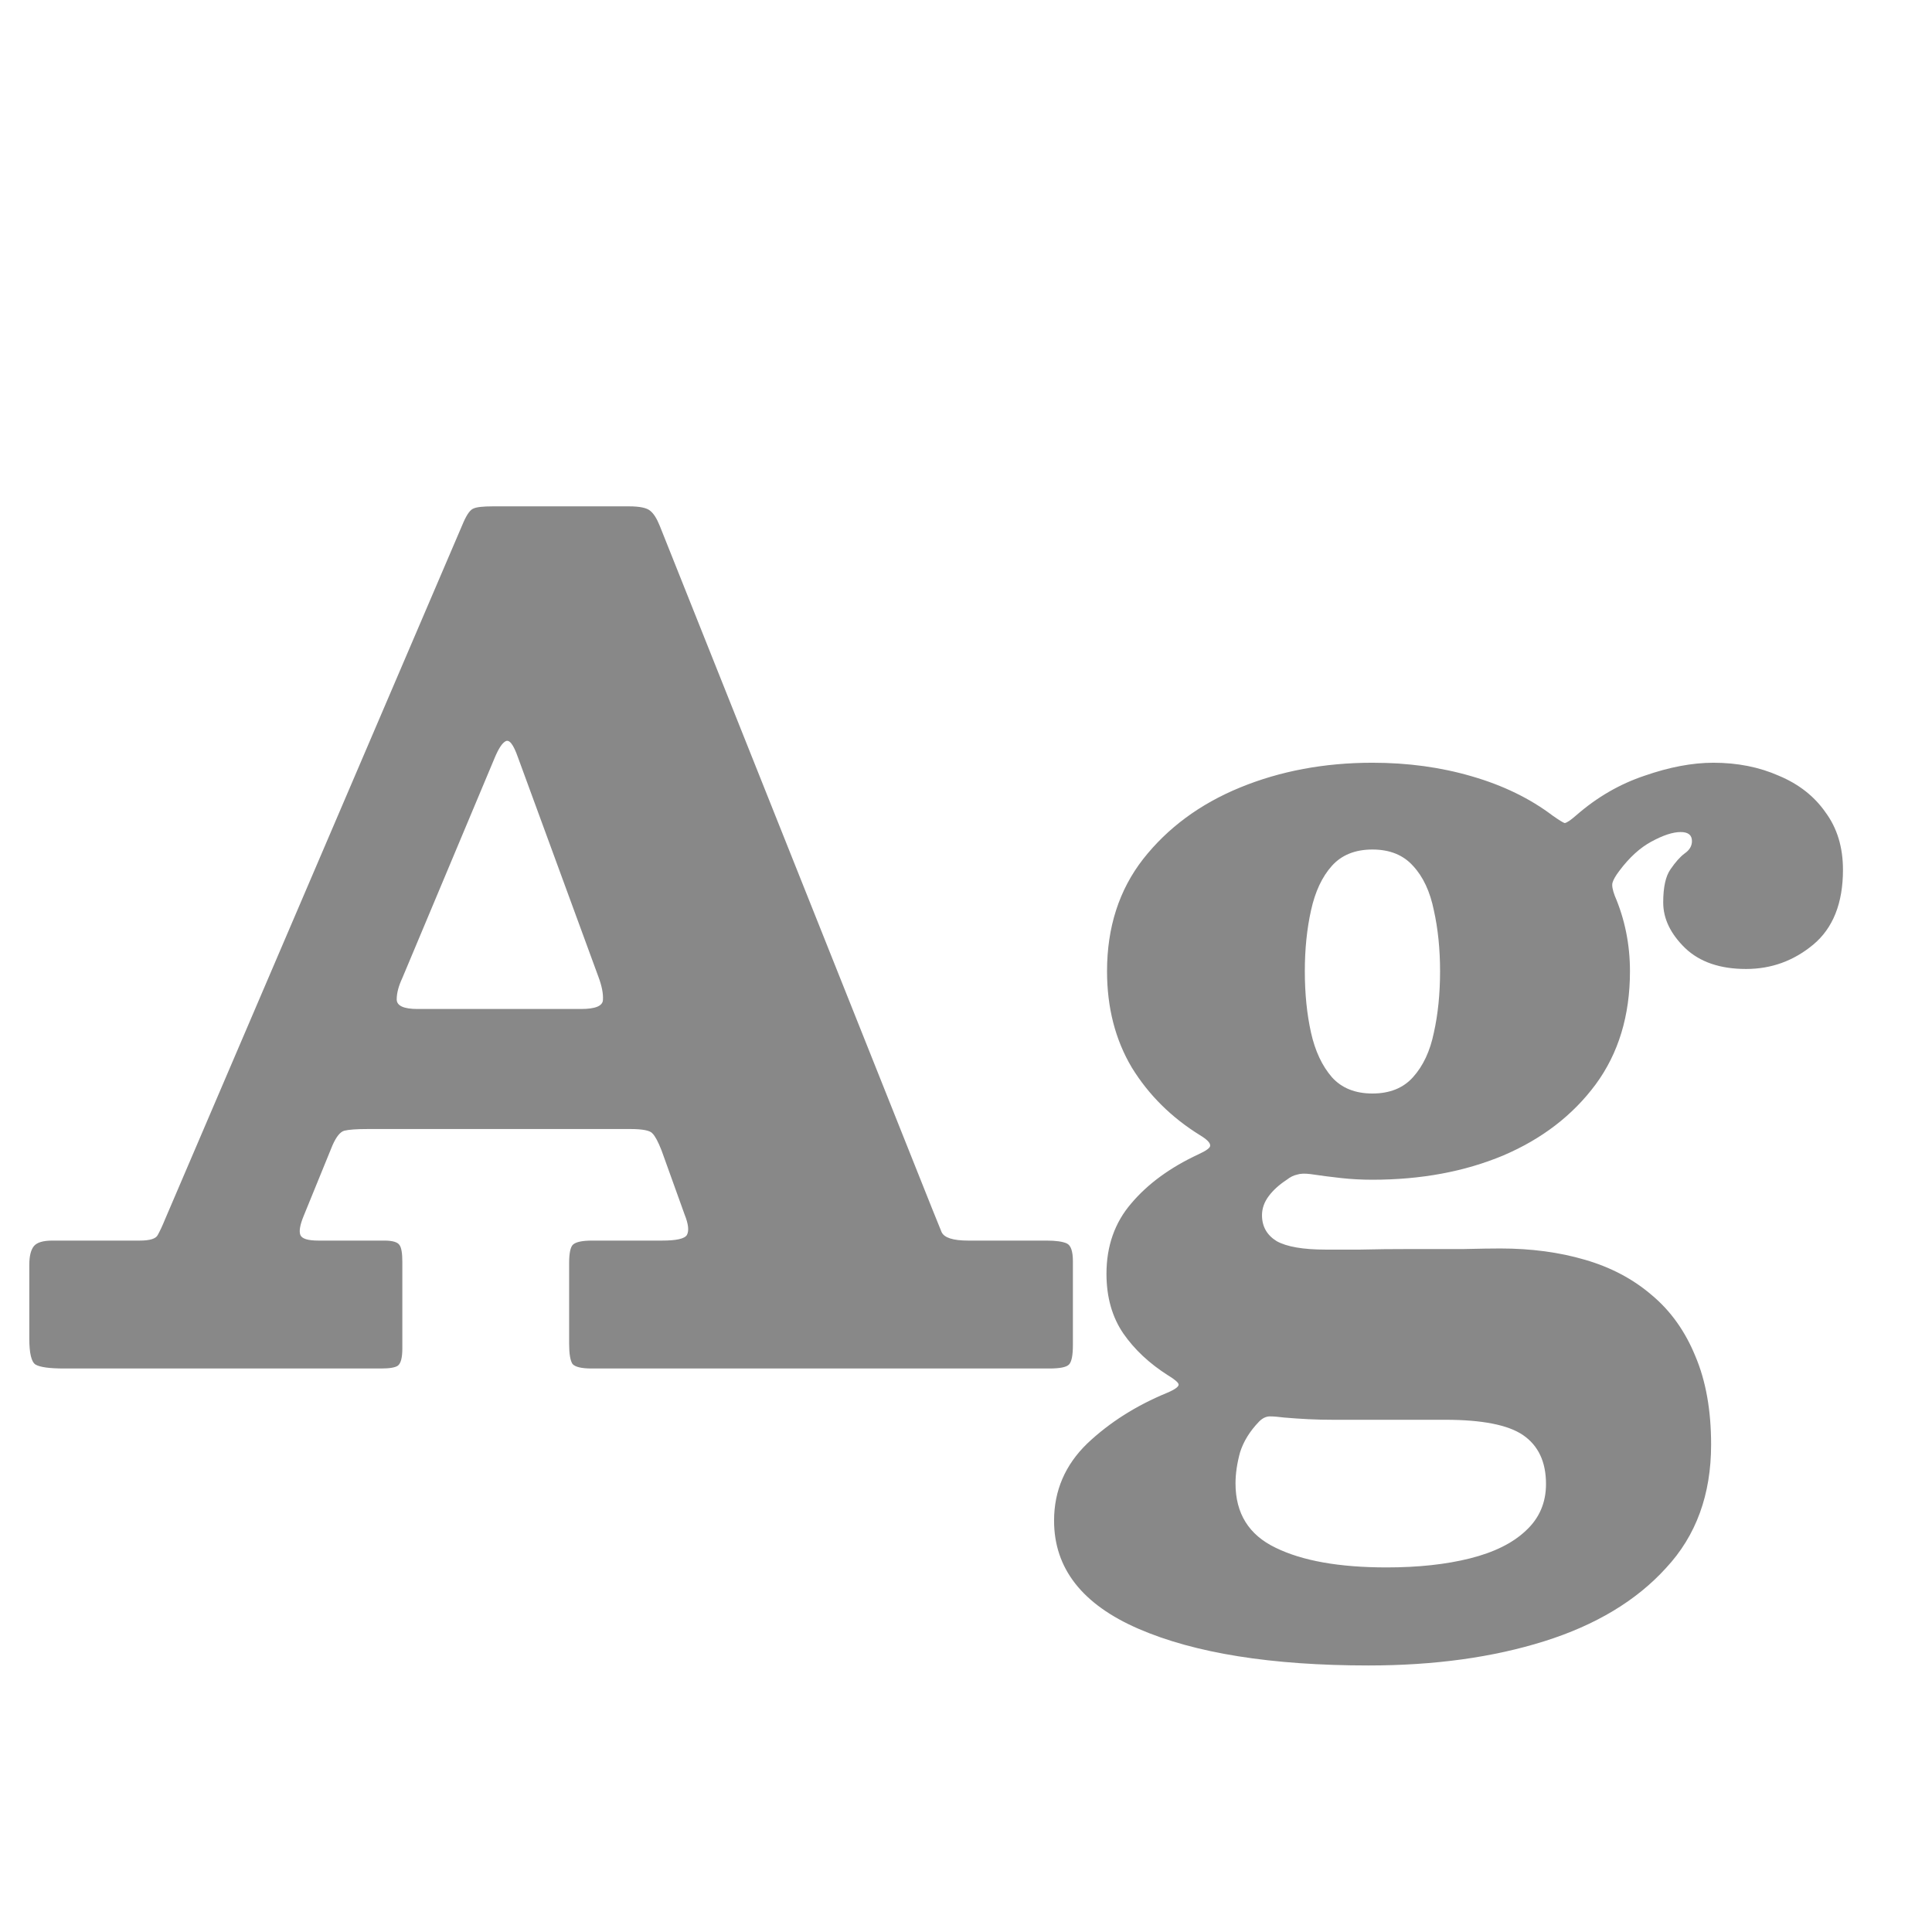 <svg width="24" height="24" viewBox="0 0 24 24" fill="none" xmlns="http://www.w3.org/2000/svg">
<path d="M6.146 9.412C6.193 9.3 6.237 9.232 6.279 9.209C6.326 9.181 6.377 9.246 6.433 9.405L7.434 12.135C7.476 12.247 7.495 12.343 7.49 12.422C7.486 12.497 7.395 12.534 7.217 12.534H5.187C5.015 12.534 4.928 12.494 4.928 12.415C4.928 12.336 4.952 12.247 4.998 12.149L6.146 9.412ZM0.364 16.629C0.364 16.811 0.39 16.918 0.441 16.951C0.497 16.984 0.616 17 0.798 17H4.732C4.84 17 4.91 16.988 4.942 16.965C4.98 16.937 4.998 16.865 4.998 16.748V15.677C4.998 15.57 4.987 15.5 4.963 15.467C4.94 15.43 4.877 15.411 4.774 15.411H3.955C3.825 15.411 3.75 15.388 3.731 15.341C3.713 15.294 3.727 15.215 3.773 15.103L4.13 14.228C4.177 14.121 4.226 14.06 4.277 14.046C4.333 14.032 4.434 14.025 4.578 14.025H7.826C7.985 14.025 8.078 14.044 8.106 14.081C8.139 14.114 8.176 14.184 8.218 14.291L8.505 15.089C8.552 15.206 8.561 15.29 8.533 15.341C8.505 15.388 8.403 15.411 8.225 15.411H7.357C7.236 15.411 7.157 15.427 7.119 15.46C7.087 15.488 7.07 15.565 7.07 15.691V16.692C7.07 16.818 7.084 16.902 7.112 16.944C7.145 16.981 7.224 17 7.35 17H13.034C13.165 17 13.247 16.984 13.279 16.951C13.312 16.918 13.328 16.837 13.328 16.706V15.67C13.328 15.544 13.303 15.469 13.251 15.446C13.2 15.423 13.116 15.411 12.999 15.411H12.026C11.84 15.411 11.73 15.376 11.697 15.306C11.669 15.236 11.63 15.138 11.578 15.012L8.197 6.535C8.16 6.442 8.12 6.379 8.078 6.346C8.036 6.309 7.948 6.29 7.812 6.29H6.125C5.999 6.29 5.918 6.299 5.88 6.318C5.843 6.332 5.803 6.386 5.761 6.479L2.051 15.145C2.019 15.224 1.988 15.29 1.96 15.341C1.937 15.388 1.862 15.411 1.736 15.411H0.651C0.535 15.411 0.458 15.434 0.42 15.481C0.383 15.528 0.364 15.605 0.364 15.712V16.629ZM16.209 12.065C16.209 11.79 16.235 11.538 16.286 11.309C16.337 11.076 16.424 10.891 16.545 10.756C16.666 10.621 16.834 10.553 17.049 10.553C17.264 10.553 17.432 10.621 17.553 10.756C17.679 10.891 17.765 11.076 17.812 11.309C17.863 11.538 17.889 11.79 17.889 12.065C17.889 12.345 17.863 12.599 17.812 12.828C17.765 13.057 17.679 13.241 17.553 13.381C17.432 13.516 17.264 13.584 17.049 13.584C16.834 13.584 16.666 13.516 16.545 13.381C16.424 13.241 16.337 13.057 16.286 12.828C16.235 12.599 16.209 12.345 16.209 12.065ZM13.752 12.065C13.752 12.518 13.855 12.917 14.06 13.262C14.27 13.603 14.553 13.883 14.907 14.102C14.991 14.153 15.033 14.195 15.033 14.228C15.038 14.256 14.989 14.293 14.886 14.34C14.536 14.503 14.258 14.706 14.053 14.949C13.848 15.187 13.745 15.479 13.745 15.824C13.745 16.113 13.815 16.361 13.955 16.566C14.095 16.767 14.28 16.939 14.508 17.084C14.592 17.135 14.636 17.173 14.641 17.196C14.646 17.224 14.599 17.259 14.501 17.301C14.114 17.46 13.783 17.67 13.507 17.931C13.232 18.197 13.094 18.517 13.094 18.89C13.094 19.483 13.444 19.931 14.144 20.234C14.844 20.537 15.796 20.689 17 20.689C17.817 20.689 18.545 20.589 19.184 20.388C19.823 20.187 20.328 19.884 20.696 19.478C21.07 19.077 21.256 18.566 21.256 17.945C21.256 17.52 21.191 17.154 21.06 16.846C20.934 16.538 20.755 16.286 20.521 16.09C20.288 15.889 20.01 15.742 19.688 15.649C19.371 15.556 19.021 15.509 18.638 15.509C18.54 15.509 18.389 15.511 18.183 15.516C17.983 15.516 17.765 15.516 17.532 15.516C17.303 15.516 17.091 15.518 16.895 15.523C16.699 15.523 16.557 15.523 16.468 15.523C16.188 15.523 15.985 15.488 15.859 15.418C15.738 15.343 15.677 15.236 15.677 15.096C15.677 15.012 15.705 14.933 15.761 14.858C15.817 14.783 15.892 14.716 15.985 14.655C16.027 14.622 16.069 14.601 16.111 14.592C16.153 14.578 16.209 14.576 16.279 14.585C16.405 14.604 16.531 14.62 16.657 14.634C16.783 14.648 16.914 14.655 17.049 14.655C17.651 14.655 18.192 14.555 18.673 14.354C19.154 14.149 19.537 13.855 19.821 13.472C20.106 13.085 20.248 12.616 20.248 12.065C20.248 11.734 20.185 11.421 20.059 11.127C20.031 11.052 20.022 10.999 20.031 10.966C20.041 10.929 20.069 10.88 20.115 10.819C20.241 10.651 20.374 10.53 20.514 10.455C20.659 10.376 20.78 10.336 20.878 10.336C20.971 10.336 21.018 10.373 21.018 10.448C21.018 10.509 20.988 10.56 20.927 10.602C20.871 10.644 20.813 10.709 20.752 10.798C20.692 10.882 20.661 11.02 20.661 11.211C20.661 11.412 20.752 11.601 20.934 11.778C21.116 11.951 21.368 12.037 21.69 12.037C22.003 12.037 22.28 11.937 22.523 11.736C22.77 11.531 22.894 11.22 22.894 10.805C22.894 10.525 22.822 10.287 22.677 10.091C22.537 9.89 22.343 9.739 22.096 9.636C21.854 9.529 21.583 9.475 21.284 9.475C21.023 9.475 20.738 9.529 20.43 9.636C20.122 9.739 19.84 9.902 19.583 10.126C19.509 10.191 19.459 10.224 19.436 10.224C19.418 10.219 19.369 10.189 19.289 10.133C19.005 9.918 18.669 9.755 18.281 9.643C17.898 9.531 17.488 9.475 17.049 9.475C16.452 9.475 15.903 9.578 15.404 9.783C14.905 9.988 14.504 10.285 14.2 10.672C13.902 11.055 13.752 11.519 13.752 12.065ZM19.205 18.435C19.205 18.668 19.121 18.862 18.953 19.016C18.79 19.17 18.559 19.284 18.26 19.359C17.962 19.434 17.616 19.471 17.224 19.471C16.636 19.471 16.177 19.389 15.845 19.226C15.514 19.067 15.348 18.801 15.348 18.428C15.348 18.307 15.367 18.178 15.404 18.043C15.446 17.908 15.525 17.779 15.642 17.658C15.684 17.616 15.729 17.595 15.775 17.595C15.822 17.595 15.88 17.6 15.95 17.609C16.053 17.618 16.155 17.625 16.258 17.63C16.361 17.635 16.461 17.637 16.559 17.637C16.662 17.637 16.804 17.637 16.986 17.637C17.173 17.637 17.355 17.637 17.532 17.637C17.714 17.637 17.854 17.637 17.952 17.637C18.41 17.637 18.732 17.7 18.918 17.826C19.11 17.957 19.205 18.16 19.205 18.435Z" fill="#888888"/>
</svg>
